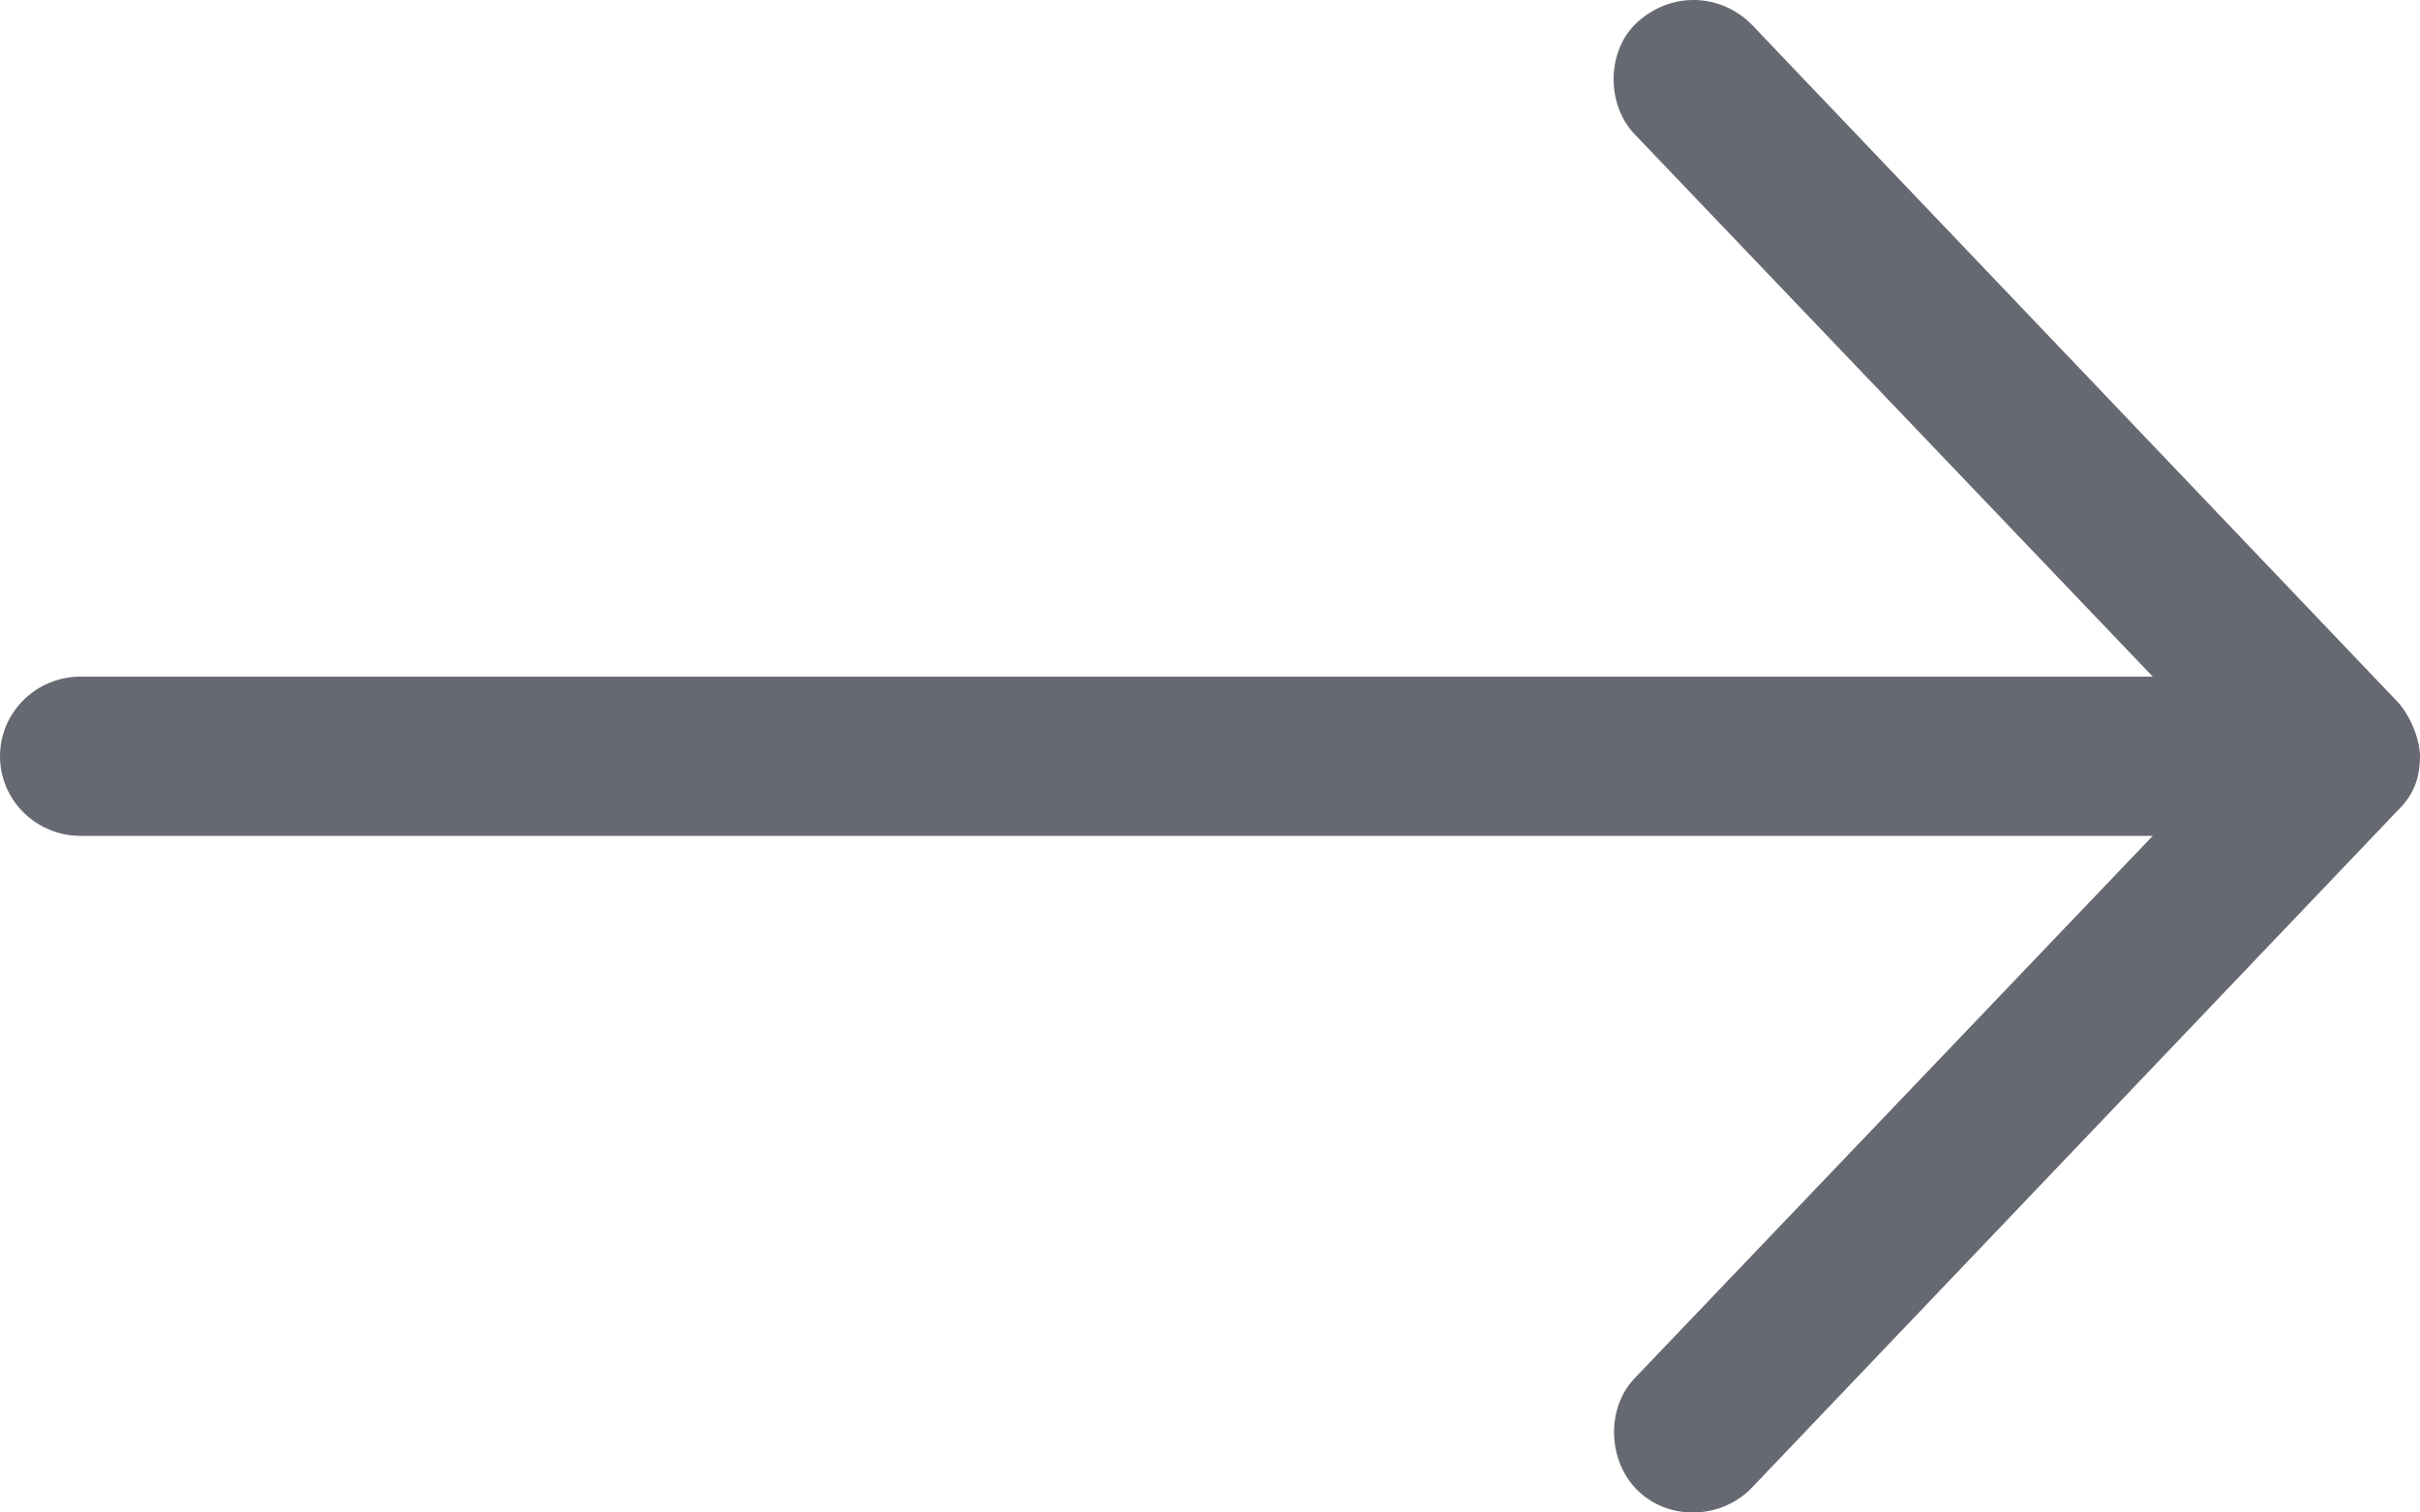 <svg width="32" height="20" viewBox="0 0 32 20" fill="none" xmlns="http://www.w3.org/2000/svg">
<path d="M32 10C32 9.757 31.851 9.433 31.699 9.276L23.166 0.328C22.768 -0.078 22.122 -0.125 21.658 0.287C21.243 0.656 21.232 1.376 21.616 1.776L28.466 8.947H1.067C0.477 8.947 0 9.419 0 10C0 10.582 0.478 11.053 1.067 11.053H28.466L21.616 18.224C21.232 18.624 21.259 19.326 21.658 19.712C22.078 20.12 22.774 20.084 23.166 19.671L31.699 10.724C31.95 10.481 31.996 10.247 32 10V10Z" fill="#676972"/>
</svg>
